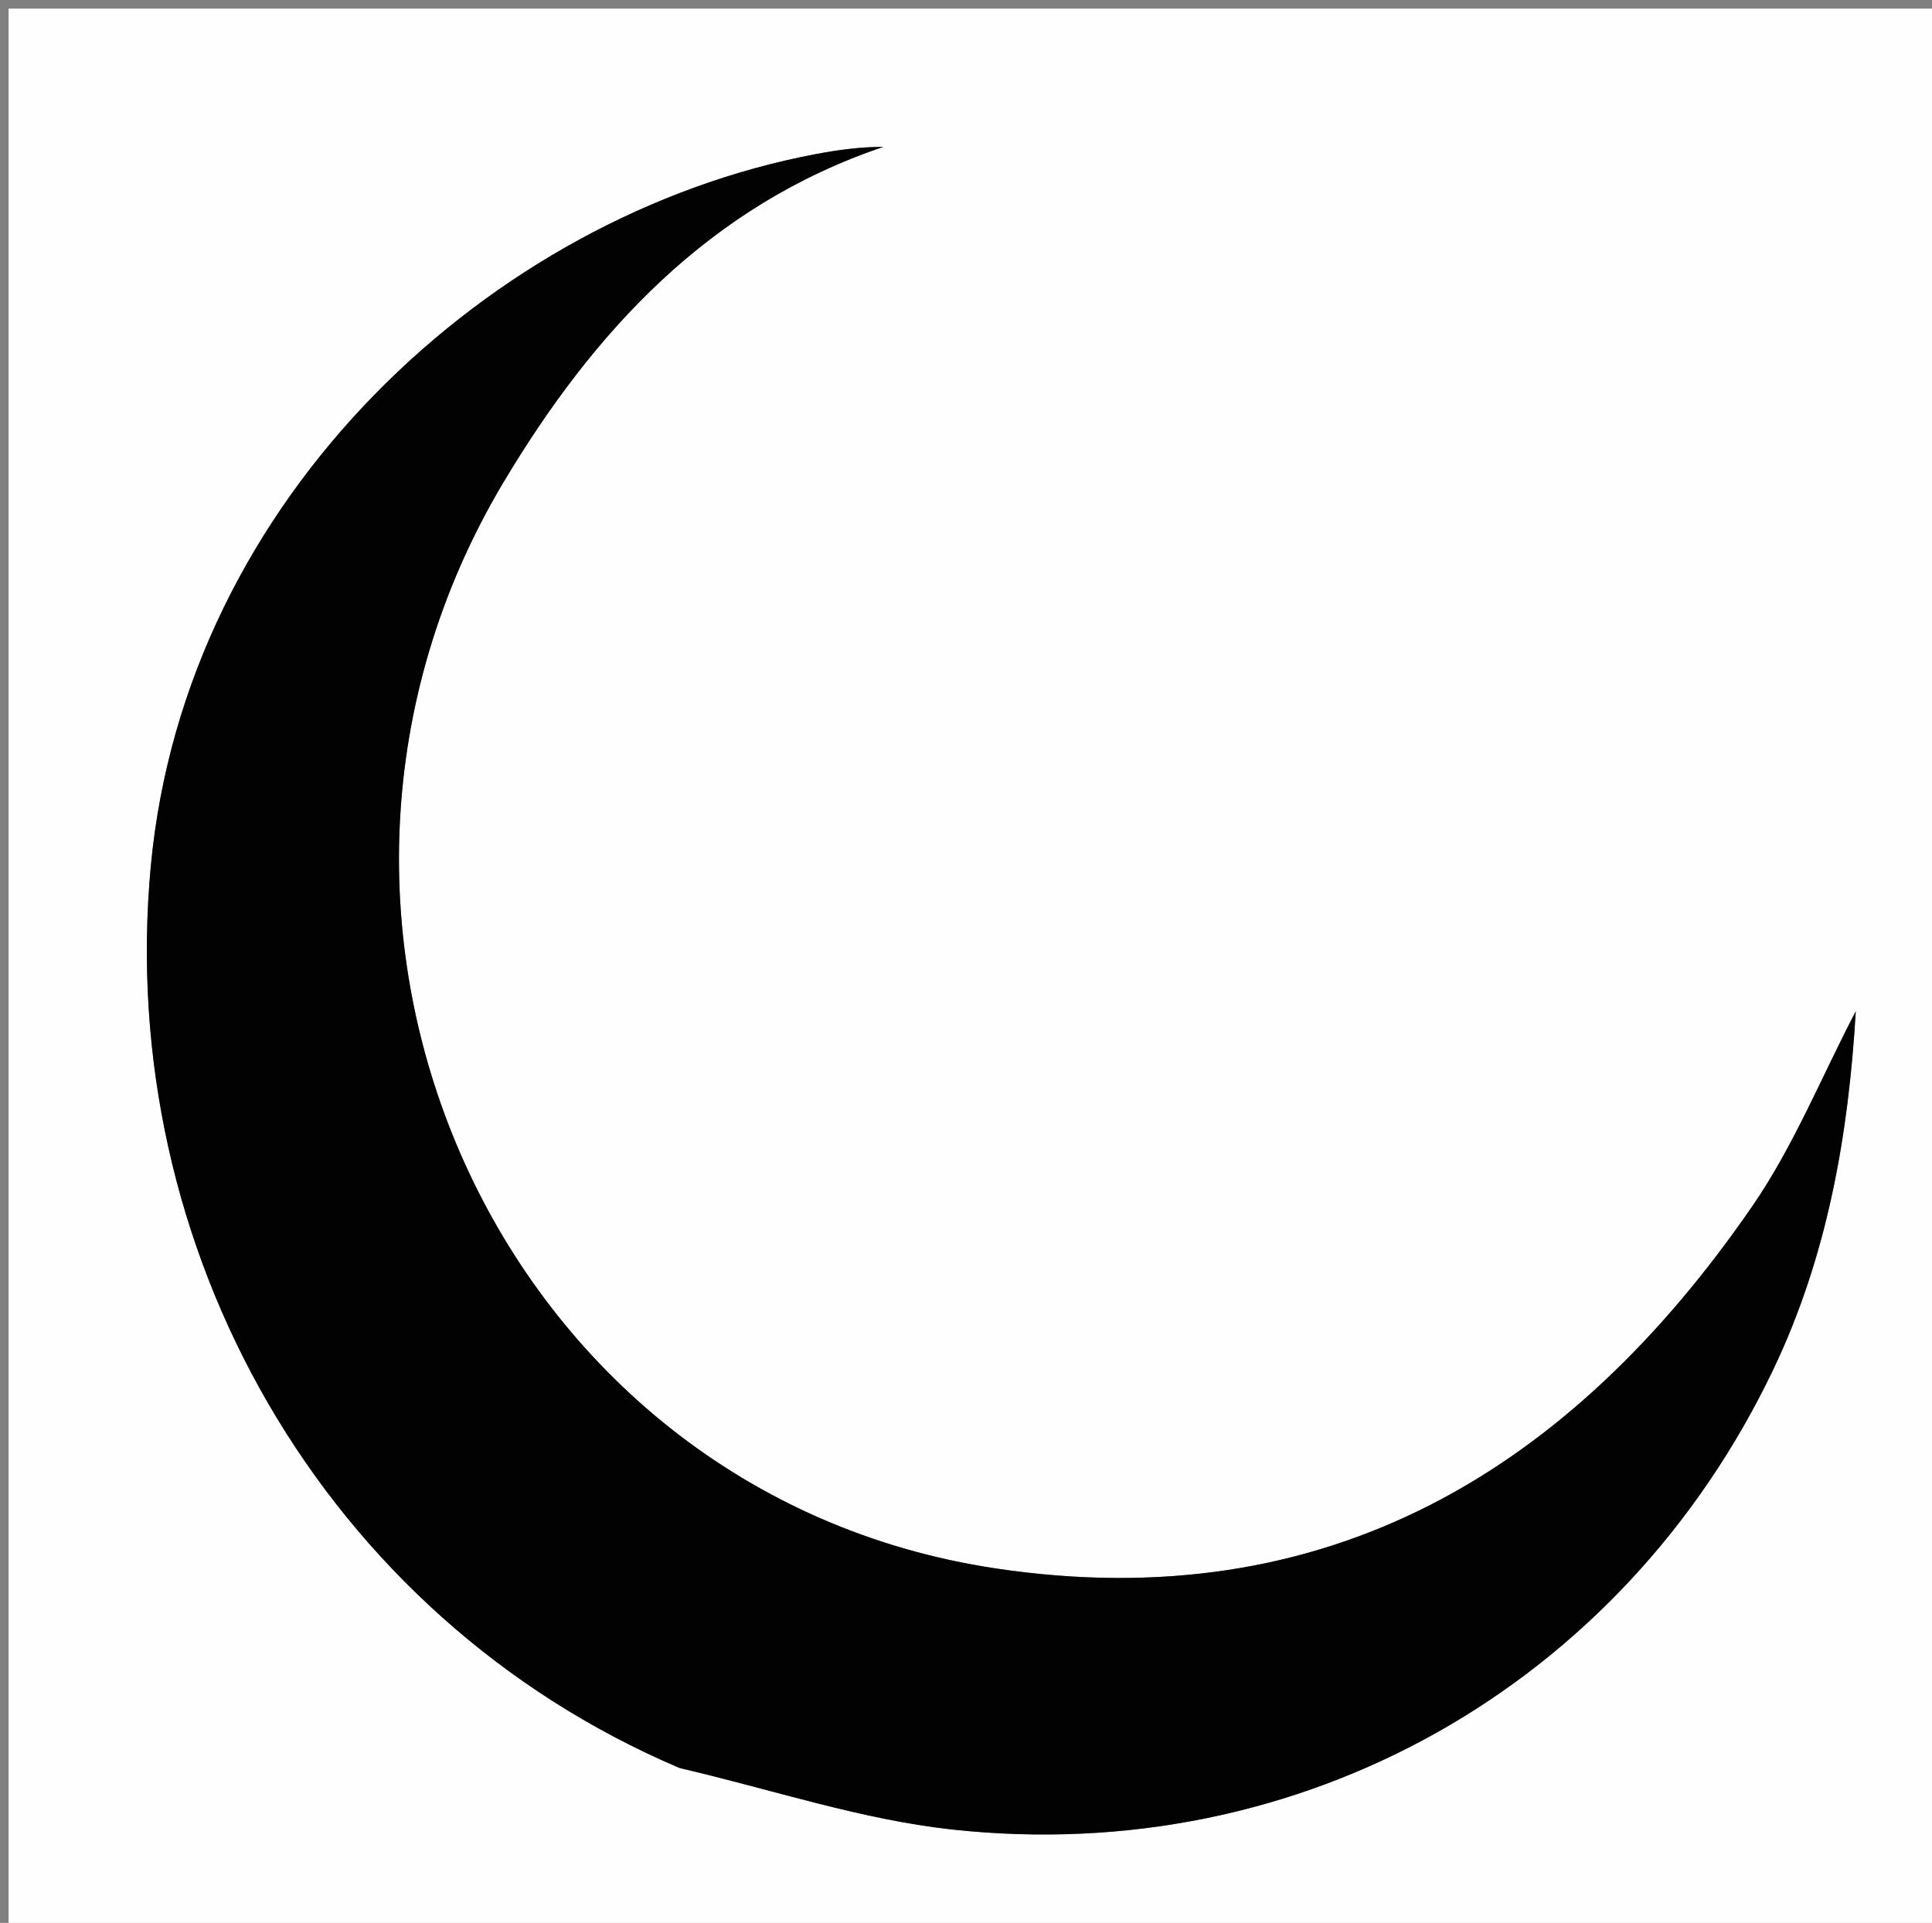 <svg version="1.1" id="Layer_1" xmlns="http://www.w3.org/2000/svg" xmlns:xlink="http://www.w3.org/1999/xlink" x="0px" y="0px"
	 width="100%" viewBox="0 0 225 224" enable-background="new 0 0 225 224" xml:space="preserve">
<rect x="0" y="0" width="225" height="224" fill="#808080" stroke="none"/>
<path fill="#FEFEFE" opacity="1" stroke="none" 
	d="
M158,225 
	C105.333,225 53.167,225 1,225 
	C1,150.333 1,75.667 1,1 
	C76,1 151,1 226,1 
	C226,75.667 226,150.333 226,225 
	C203.5,225 181,225 158,225 
M79.472,206.045 
	C89.929,208.466 100.269,211.96 110.864,213.117 
	C151.599,217.566 188.933,196.35 206.51,159.543 
	C212.84,146.288 215.28,132.156 216.123,117.803 
	C212.142,125.419 208.91,133.476 204.111,140.457 
	C182.899,171.313 154.528,188.49 115.956,182.705 
	C57.72,173.97 28.133,107.205 58.677,56.11 
	C69.114,38.651 82.601,23.941 102.89,17.106 
	C100.097,17.112 97.502,17.478 94.93,17.966 
	C57.221,25.112 21.558,57.888 17.558,100.934 
	C13.414,145.534 37.74,188.32 79.472,206.045 
z"/>
<path fill="#020202" opacity="1" stroke="none" 
	d="
M79.098,205.944 
	C37.74,188.32 13.414,145.534 17.558,100.934 
	C21.558,57.888 57.221,25.112 94.93,17.966 
	C97.502,17.478 100.097,17.112 102.89,17.106 
	C82.601,23.941 69.114,38.651 58.677,56.11 
	C28.133,107.205 57.72,173.97 115.956,182.705 
	C154.528,188.49 182.899,171.313 204.111,140.457 
	C208.91,133.476 212.142,125.419 216.123,117.803 
	C215.28,132.156 212.84,146.288 206.51,159.543 
	C188.933,196.35 151.599,217.566 110.864,213.117 
	C100.269,211.96 89.929,208.466 79.098,205.944 
z"/>
</svg>